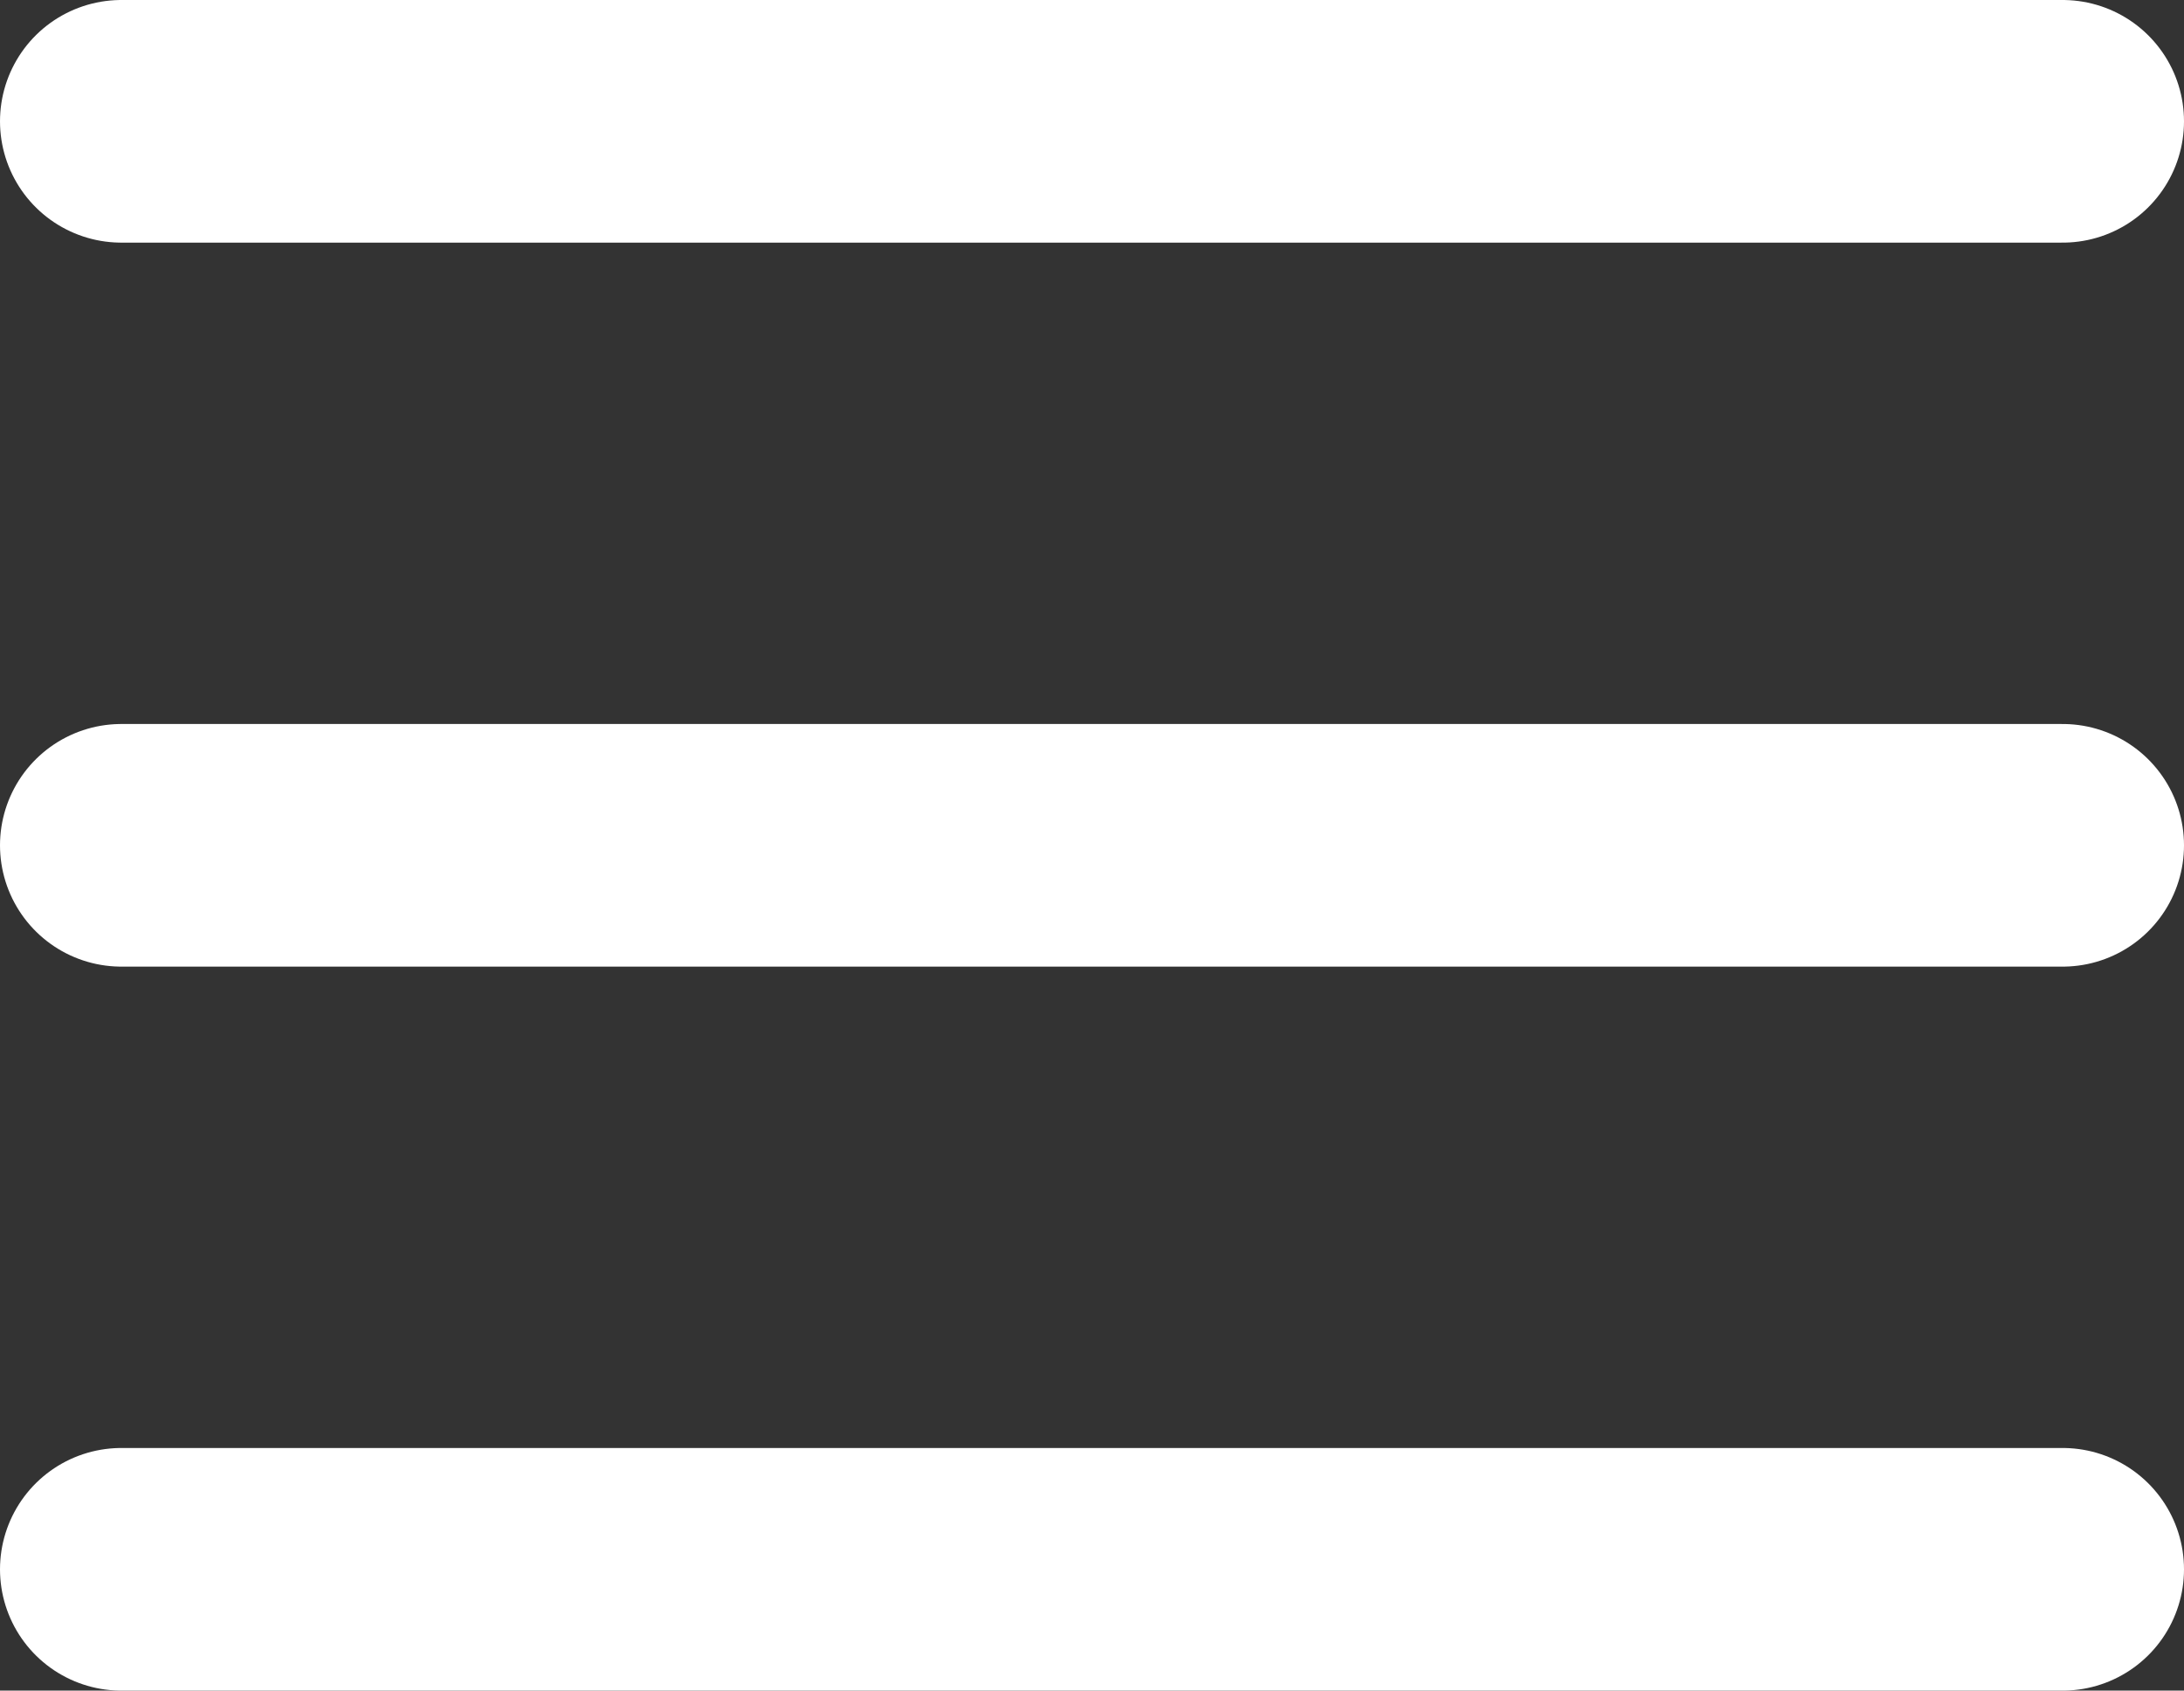 <svg xmlns="http://www.w3.org/2000/svg" width="27" height="20.904" viewBox="0 0 27 20.904">
  <rect x="0" y="0" width="27" height="20.904" fill="#333333" stroke="none"/>
  <g id="Group_1" data-name="Group 1" transform="translate(1.5 1.5)">
    <path id="Path_1" data-name="Path 1" d="M336,10.64h24" transform="translate(-336 -10.64)" fill="none" stroke="#fff" stroke-linecap="round" stroke-width="3"/>
    <path id="Path_2" data-name="Path 2" d="M344,16h24" transform="translate(-344 -7.048)" fill="none" stroke="#fff" stroke-linecap="round" stroke-width="3"/>
    <path id="Path_3" data-name="Path 3" d="M344,20.365h24" transform="translate(-344 -2.461)" fill="none" stroke="#fff" stroke-linecap="round" stroke-width="3"/>
  </g>
</svg>
